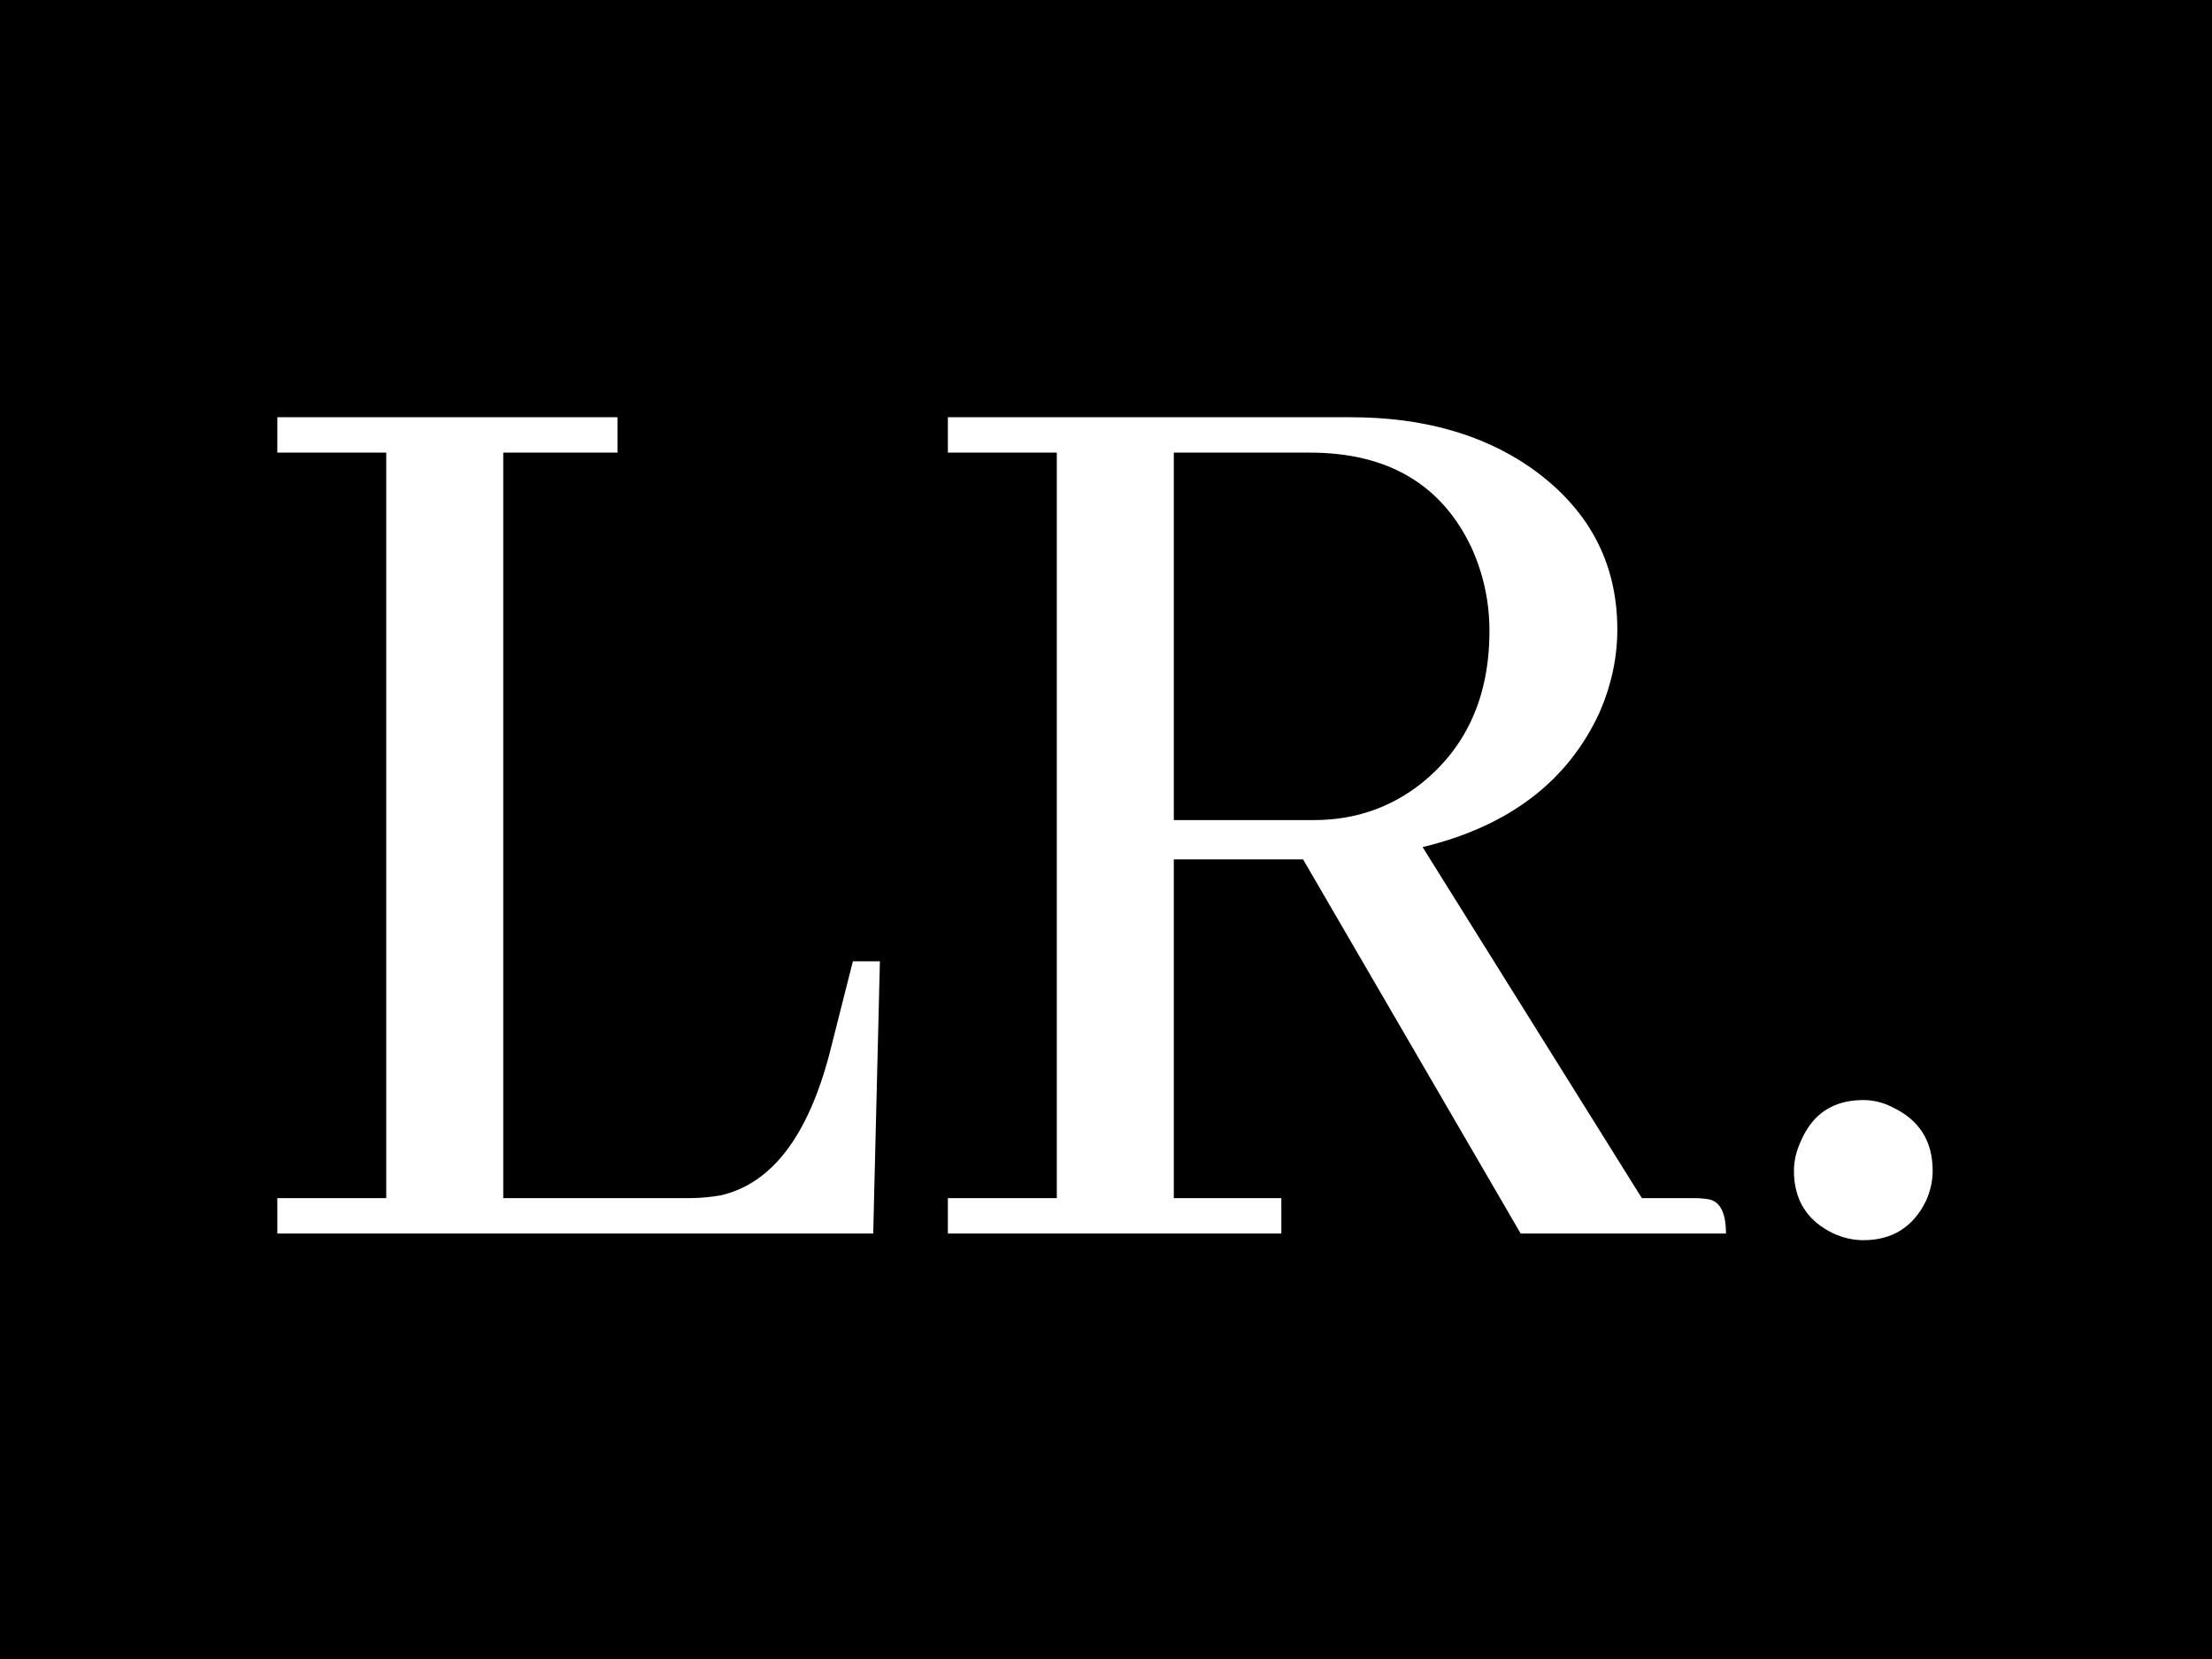 <svg xmlns="http://www.w3.org/2000/svg" version="1.1" xmlns:xlink="http://www.w3.org/1999/xlink" xmlns:svgjs="http://svgjs.dev/svgjs" width="2000" height="1500" viewBox="0 0 2000 1500"><rect width="2000" height="1500" fill="#000000"></rect><g transform="matrix(0.75,0,0,0.75,249.091,376.536)"><svg viewBox="0 0 396 197" data-background-color="#000000" preserveAspectRatio="xMidYMid meet" height="994" width="2000" xmlns="http://www.w3.org/2000/svg" xmlns:xlink="http://www.w3.org/1999/xlink"><g id="tight-bounds" transform="matrix(1,0,0,1,0.24,0.189)"><svg viewBox="0 0 395.52 196.623" height="196.623" width="395.52"><g><svg viewBox="0 0 395.52 196.623" height="196.623" width="395.52"><g><svg viewBox="0 0 395.52 196.623" height="196.623" width="395.52"><g id="textblocktransform"><svg viewBox="0 0 395.52 196.623" height="196.623" width="395.52" id="textblock"><g><svg viewBox="0 0 395.52 196.623" height="196.623" width="395.52"><g transform="matrix(1,0,0,1,0,0)"><svg width="395.52" viewBox="1.95 -29.3 59.42 29.54" height="196.623" data-palette-color="#ffffff"><path d="M1.95 0L23.34 0 23.58-9.77 22.61-9.77 21.78-6.49Q20.61-2 17.87-1.37L17.87-1.37Q17.29-1.27 16.75-1.27L16.75-1.27 10.06-1.27 10.06-28.03 14.16-28.03 14.16-29.3 1.95-29.3 1.95-28.03 5.86-28.03 5.86-1.27 1.95-1.27 1.95 0ZM26.02 0L37.99 0 37.99-1.27 34.13-1.27 34.13-13.43 38.77-13.43 46.58 0 53.95 0Q53.95-1.07 53.37-1.22L53.37-1.22Q53.12-1.27 52.78-1.27L52.78-1.27 50.93-1.27 43.06-13.87Q47.7-14.99 49.41-18.7L49.41-18.7Q50.05-20.17 50.05-21.68L50.05-21.68Q50.05-25.34 46.87-27.54L46.87-27.54Q44.28-29.3 40.48-29.3L40.48-29.3 26.02-29.3 26.02-28.03 29.93-28.03 29.93-1.27 26.02-1.27 26.02 0ZM34.13-28.03L39.01-28.03Q43.21-28.03 44.82-24.61L44.82-24.61Q45.46-23.19 45.46-21.63L45.46-21.63Q45.46-18.12 43.02-16.16L43.02-16.16Q41.35-14.84 39.16-14.84L39.16-14.84 34.13-14.84 34.13-28.03ZM61.37-2.25L61.37-2.25Q61.37-3.86 59.91-4.54L59.91-4.54Q59.42-4.79 58.88-4.79L58.88-4.79Q57.27-4.79 56.64-3.32L56.64-3.32Q56.39-2.78 56.39-2.25L56.39-2.25Q56.39-0.68 57.81 0L57.81 0Q58.34 0.24 58.88 0.24L58.88 0.24Q60.44 0.24 61.13-1.17L61.13-1.17Q61.37-1.71 61.37-2.25Z" opacity="1" transform="matrix(1,0,0,1,0,0)" fill="#ffffff" class="wordmark-text-0" data-fill-palette-color="primary" id="text-0"></path></svg></g></svg></g></svg></g></svg></g></svg></g><defs></defs></svg><rect width="395.52" height="196.623" fill="none" stroke="none" visibility="hidden"></rect></g></svg></g></svg>